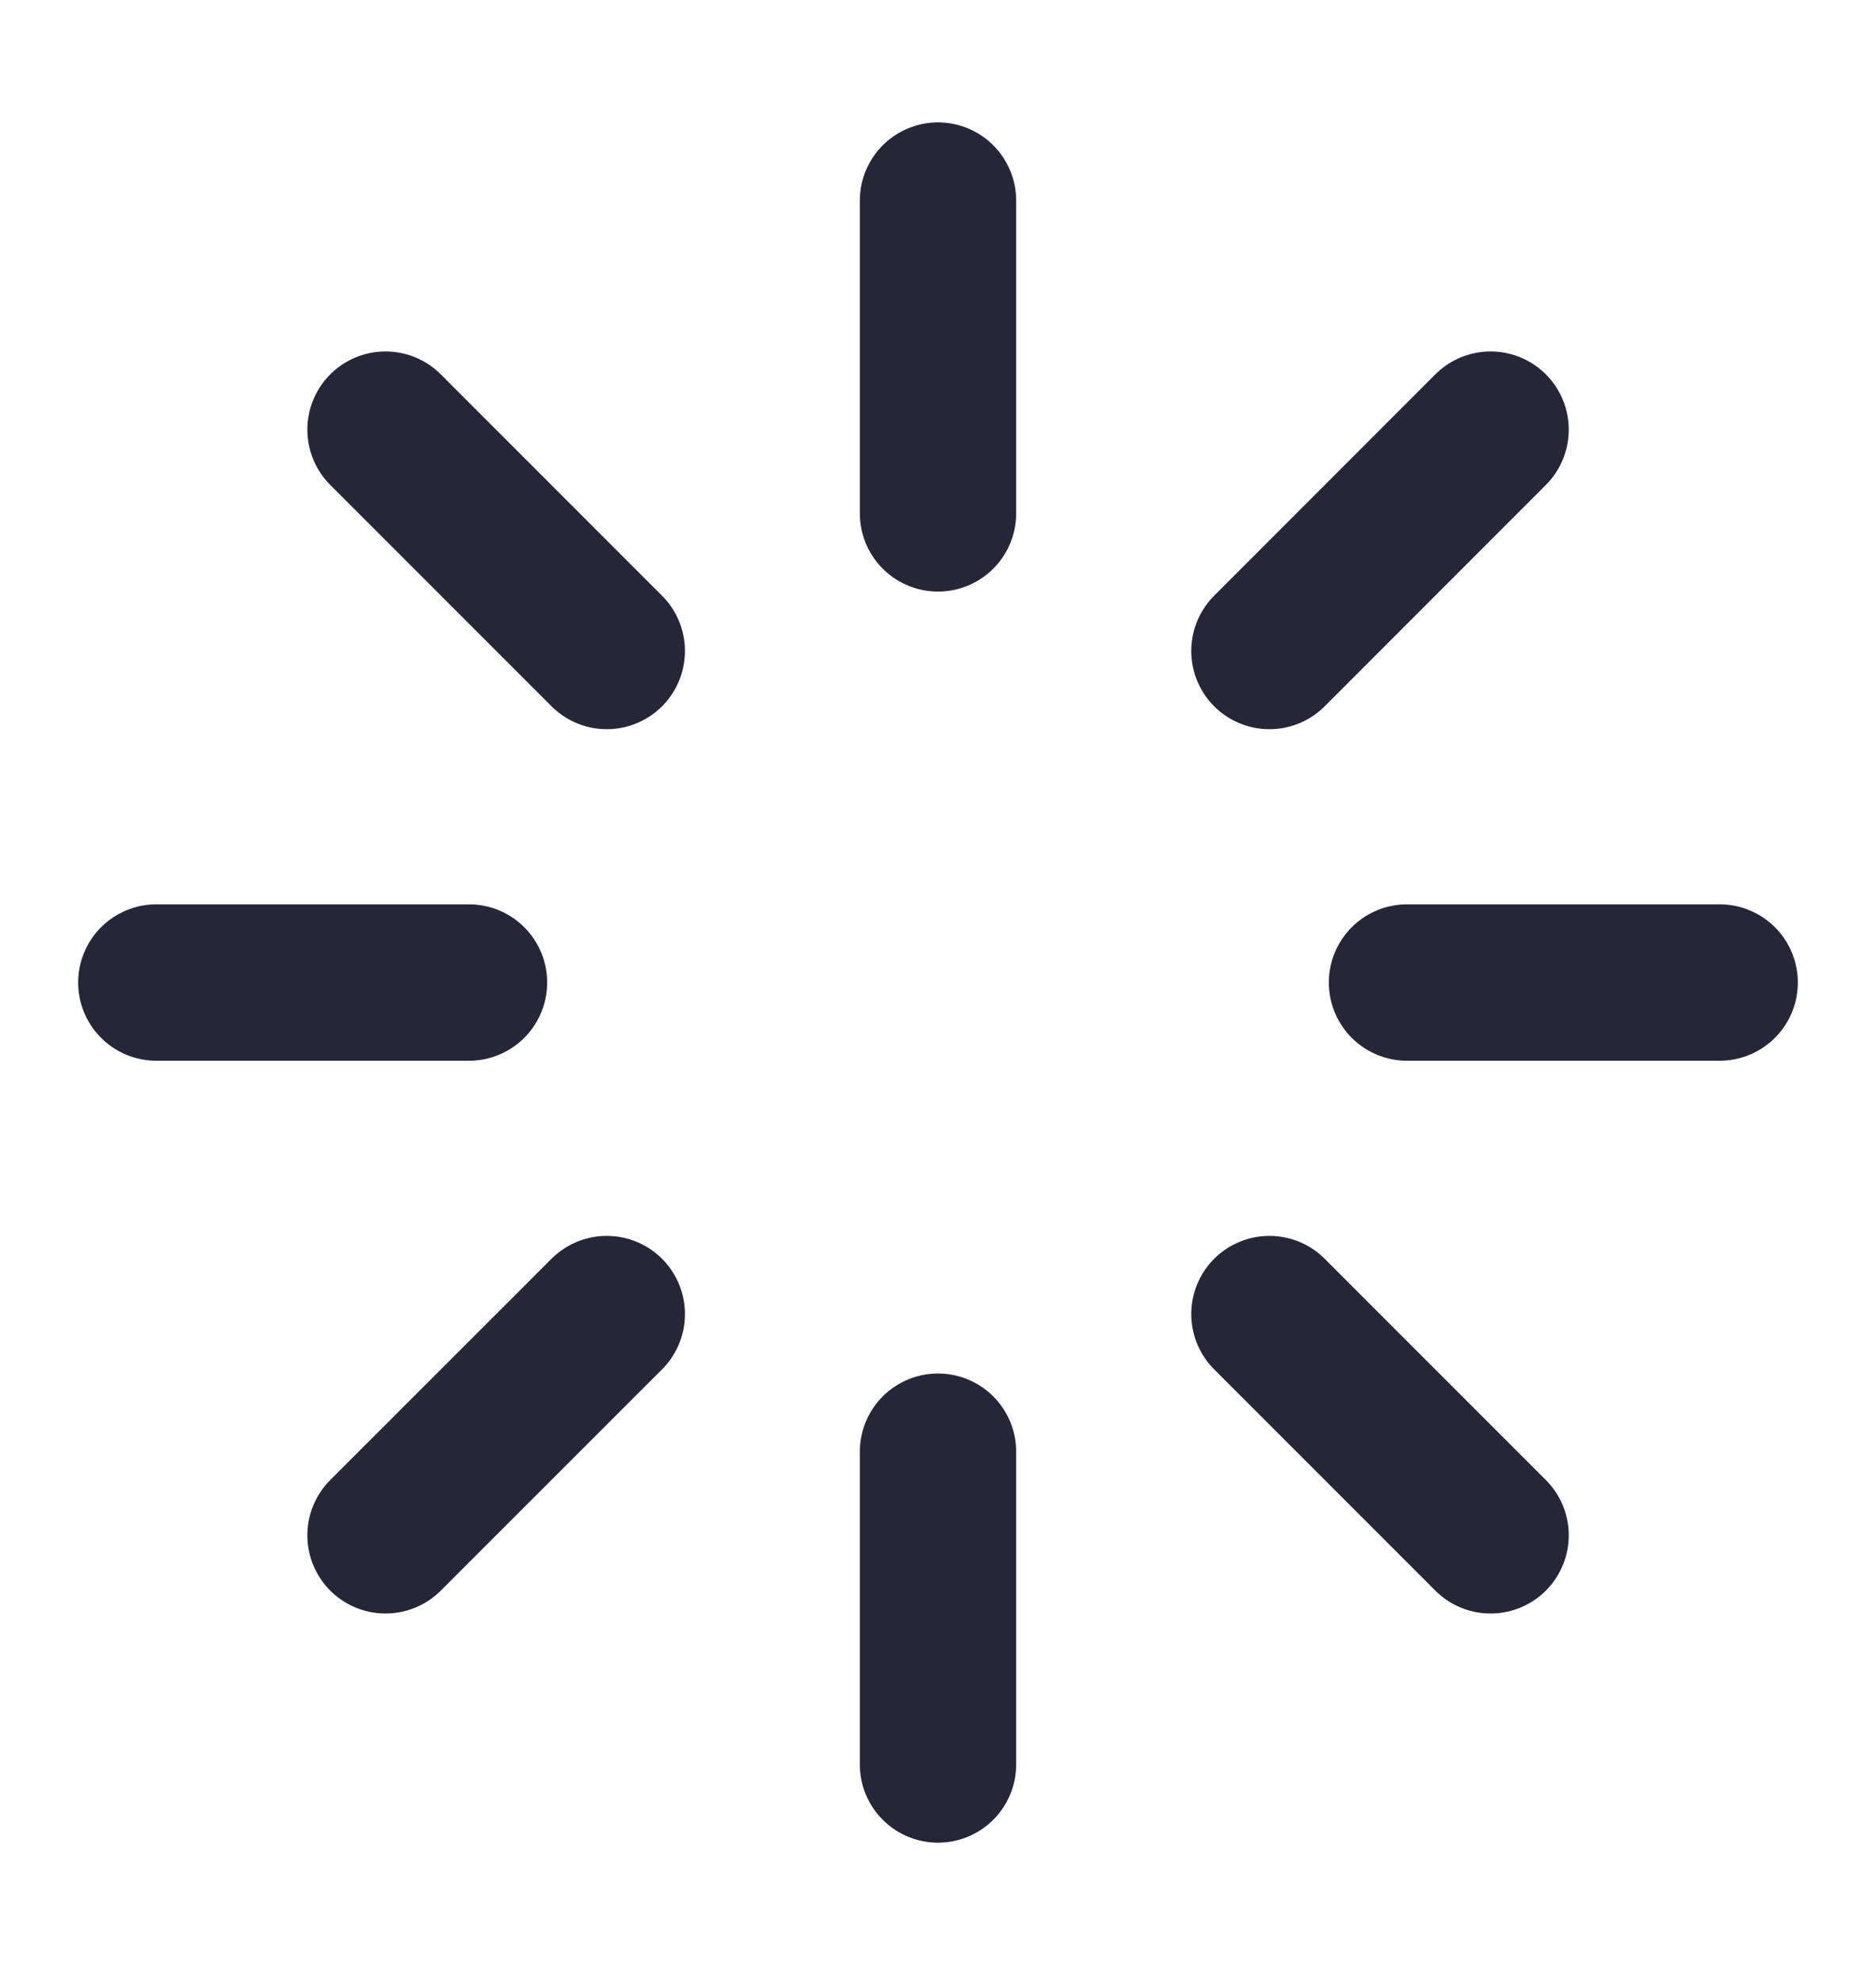 <svg width="18" height="19" viewBox="0 0 18 19" fill="none" xmlns="http://www.w3.org/2000/svg">
<path d="M9 1.924V4.924" stroke="#272637" stroke-width="1.5" stroke-linecap="round" stroke-linejoin="round"/>
<path d="M9 13.924V16.924" stroke="#272637" stroke-width="1.5" stroke-linecap="round" stroke-linejoin="round"/>
<path d="M3.699 4.121L5.822 6.244" stroke="#272637" stroke-width="1.5" stroke-linecap="round" stroke-linejoin="round"/>
<path d="M12.18 12.604L14.302 14.726" stroke="#272637" stroke-width="1.5" stroke-linecap="round" stroke-linejoin="round"/>
<path d="M1.5 9.424H4.5" stroke="#272637" stroke-width="1.5" stroke-linecap="round" stroke-linejoin="round"/>
<path d="M13.5 9.424H16.5" stroke="#272637" stroke-width="1.5" stroke-linecap="round" stroke-linejoin="round"/>
<path d="M3.699 14.726L5.822 12.604" stroke="#272637" stroke-width="1.5" stroke-linecap="round" stroke-linejoin="round"/>
<path d="M12.18 6.244L14.302 4.121" stroke="#272637" stroke-width="1.5" stroke-linecap="round" stroke-linejoin="round"/>
</svg>
